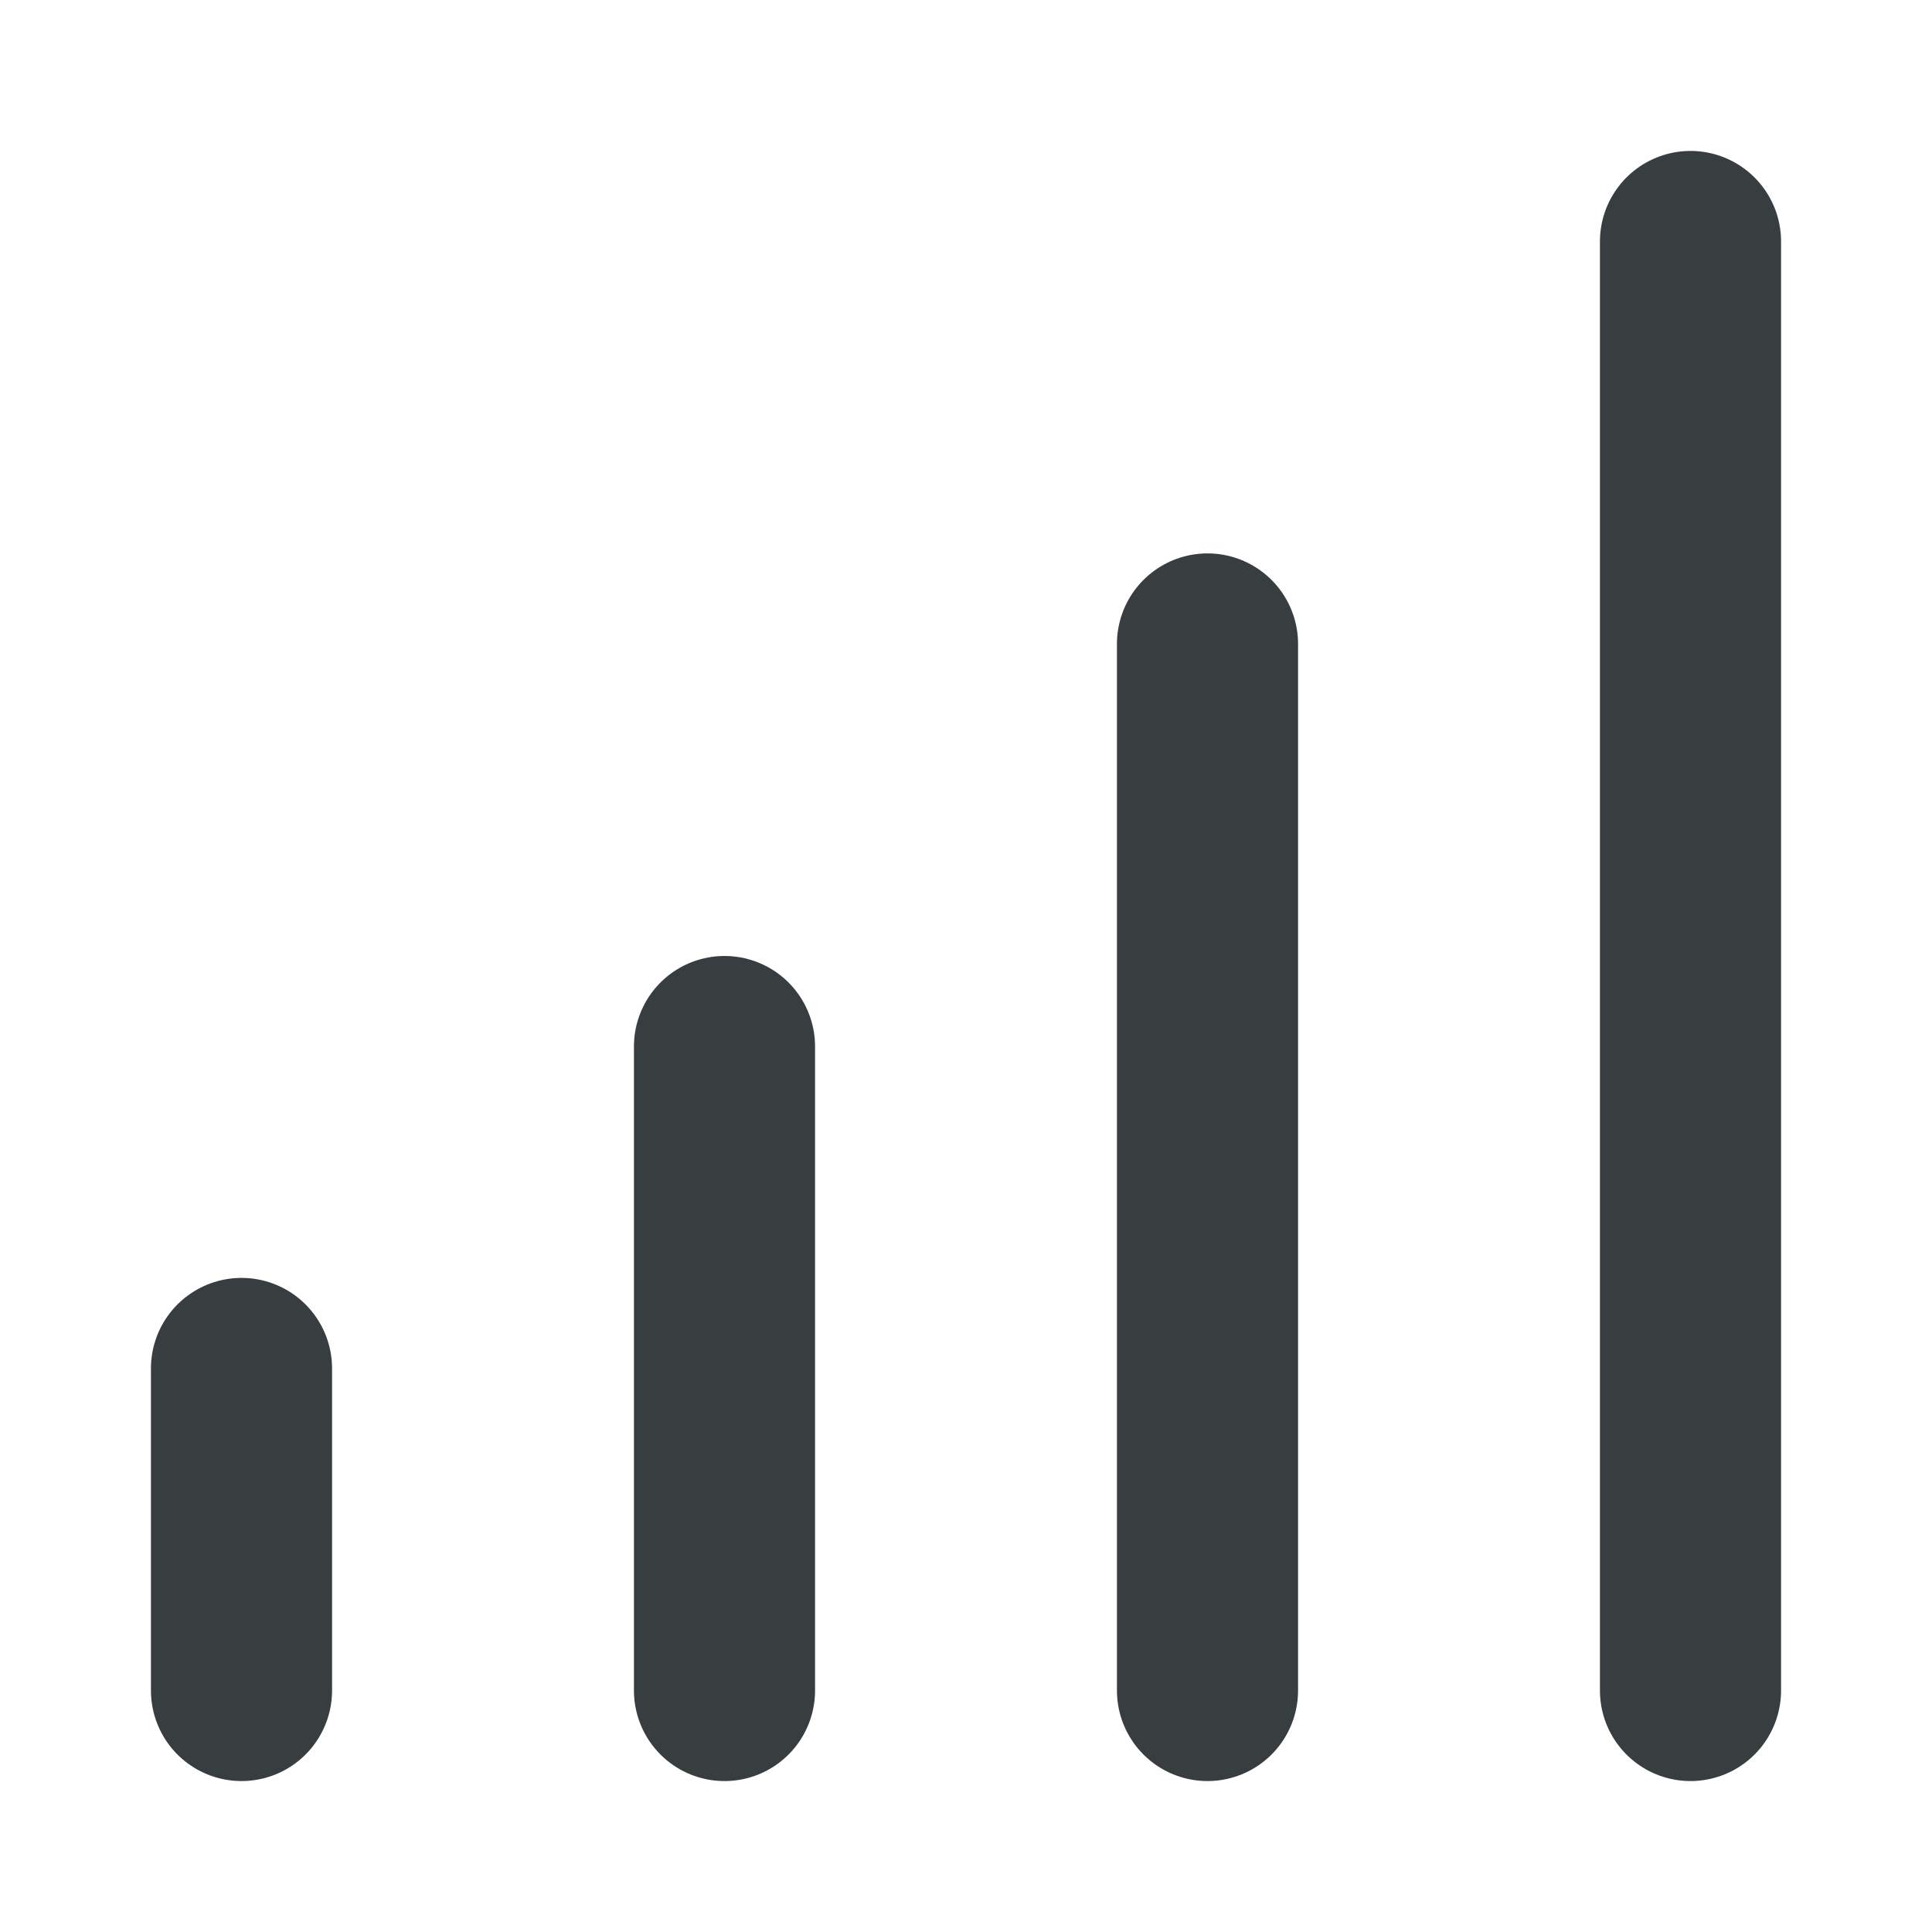 <svg width="16" height="16" viewBox="0 0 16 16" fill="none" xmlns="http://www.w3.org/2000/svg">
<path d="M2 11.333V14M10 5.333V14M6 8.667V14M14 2V14" stroke="#383E40" stroke-width="1.5" stroke-linecap="round" stroke-linejoin="round"/>
</svg>
